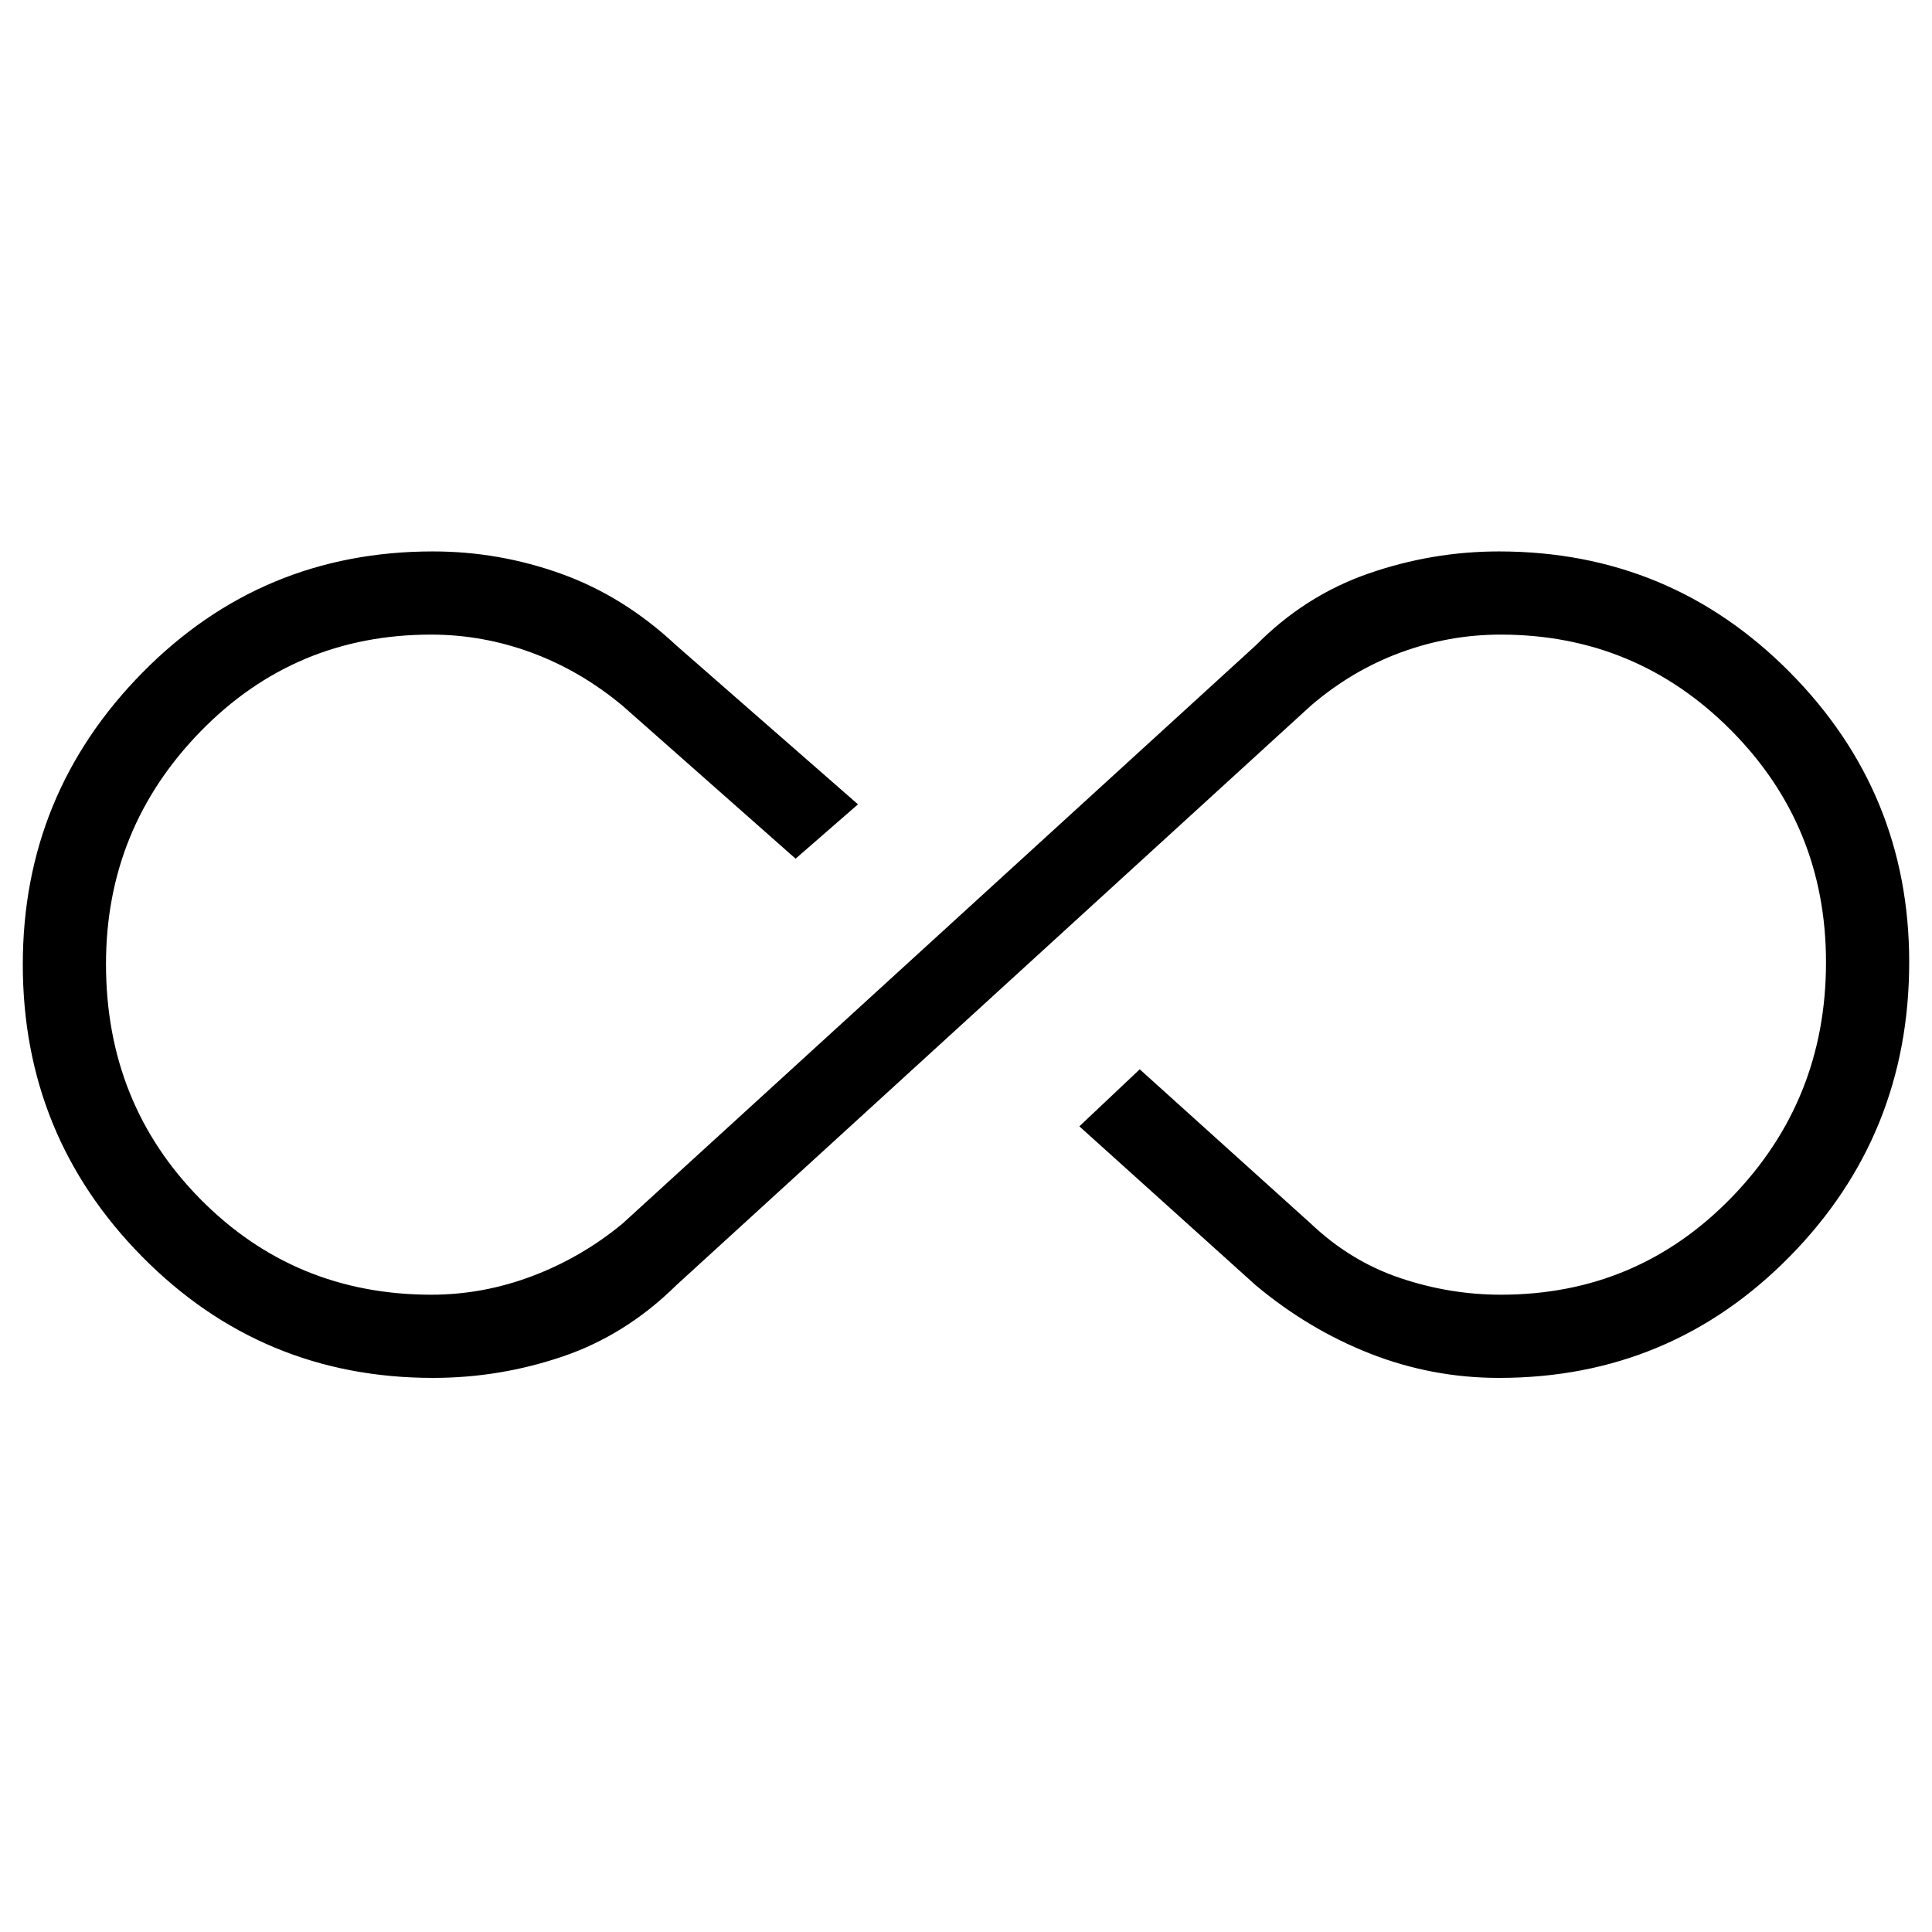 <svg xmlns="http://www.w3.org/2000/svg" height="40" viewBox="0 -960 960 960" width="40"><path d="M215.18-275.33q-84.97 0-144.41-60.11-59.44-60.1-59.44-145.33 0-84.56 59.34-144.9Q130.01-686 215.13-686q32.92 0 63.89 11.17Q310-663.67 336-639.33l90.33 79-31 27-86-76q-21-17.47-45.27-26.4-24.28-8.94-49.86-8.94-67.68 0-114.61 48.18-46.92 48.18-46.92 115.5 0 69.32 46.9 116.82t114.78 47.5q25.65 0 50.15-9.26Q289-335.2 309.33-352L624-639.33Q648.33-664 679.97-675q31.63-11 64.85-11 84.97 0 144.41 59.91 59.44 59.9 59.44 144.16 0 85.93-59.34 146.26-59.34 60.34-144.46 60.34-33.2 0-63.87-12-30.67-12-57-34l-87.67-79 30-28.34 85 76.67q19.67 18.67 44.28 27 24.61 8.33 50.19 8.33 67.68 0 114.61-48.33 46.92-48.34 46.92-116.84 0-67.83-47.23-115.33-47.24-47.5-114.45-47.5-25.65 0-49.82 8.94-24.16 8.93-44.5 26.4L336-321.33q-25 24.66-56.3 35.33-31.3 10.67-64.52 10.67Z"/></svg>